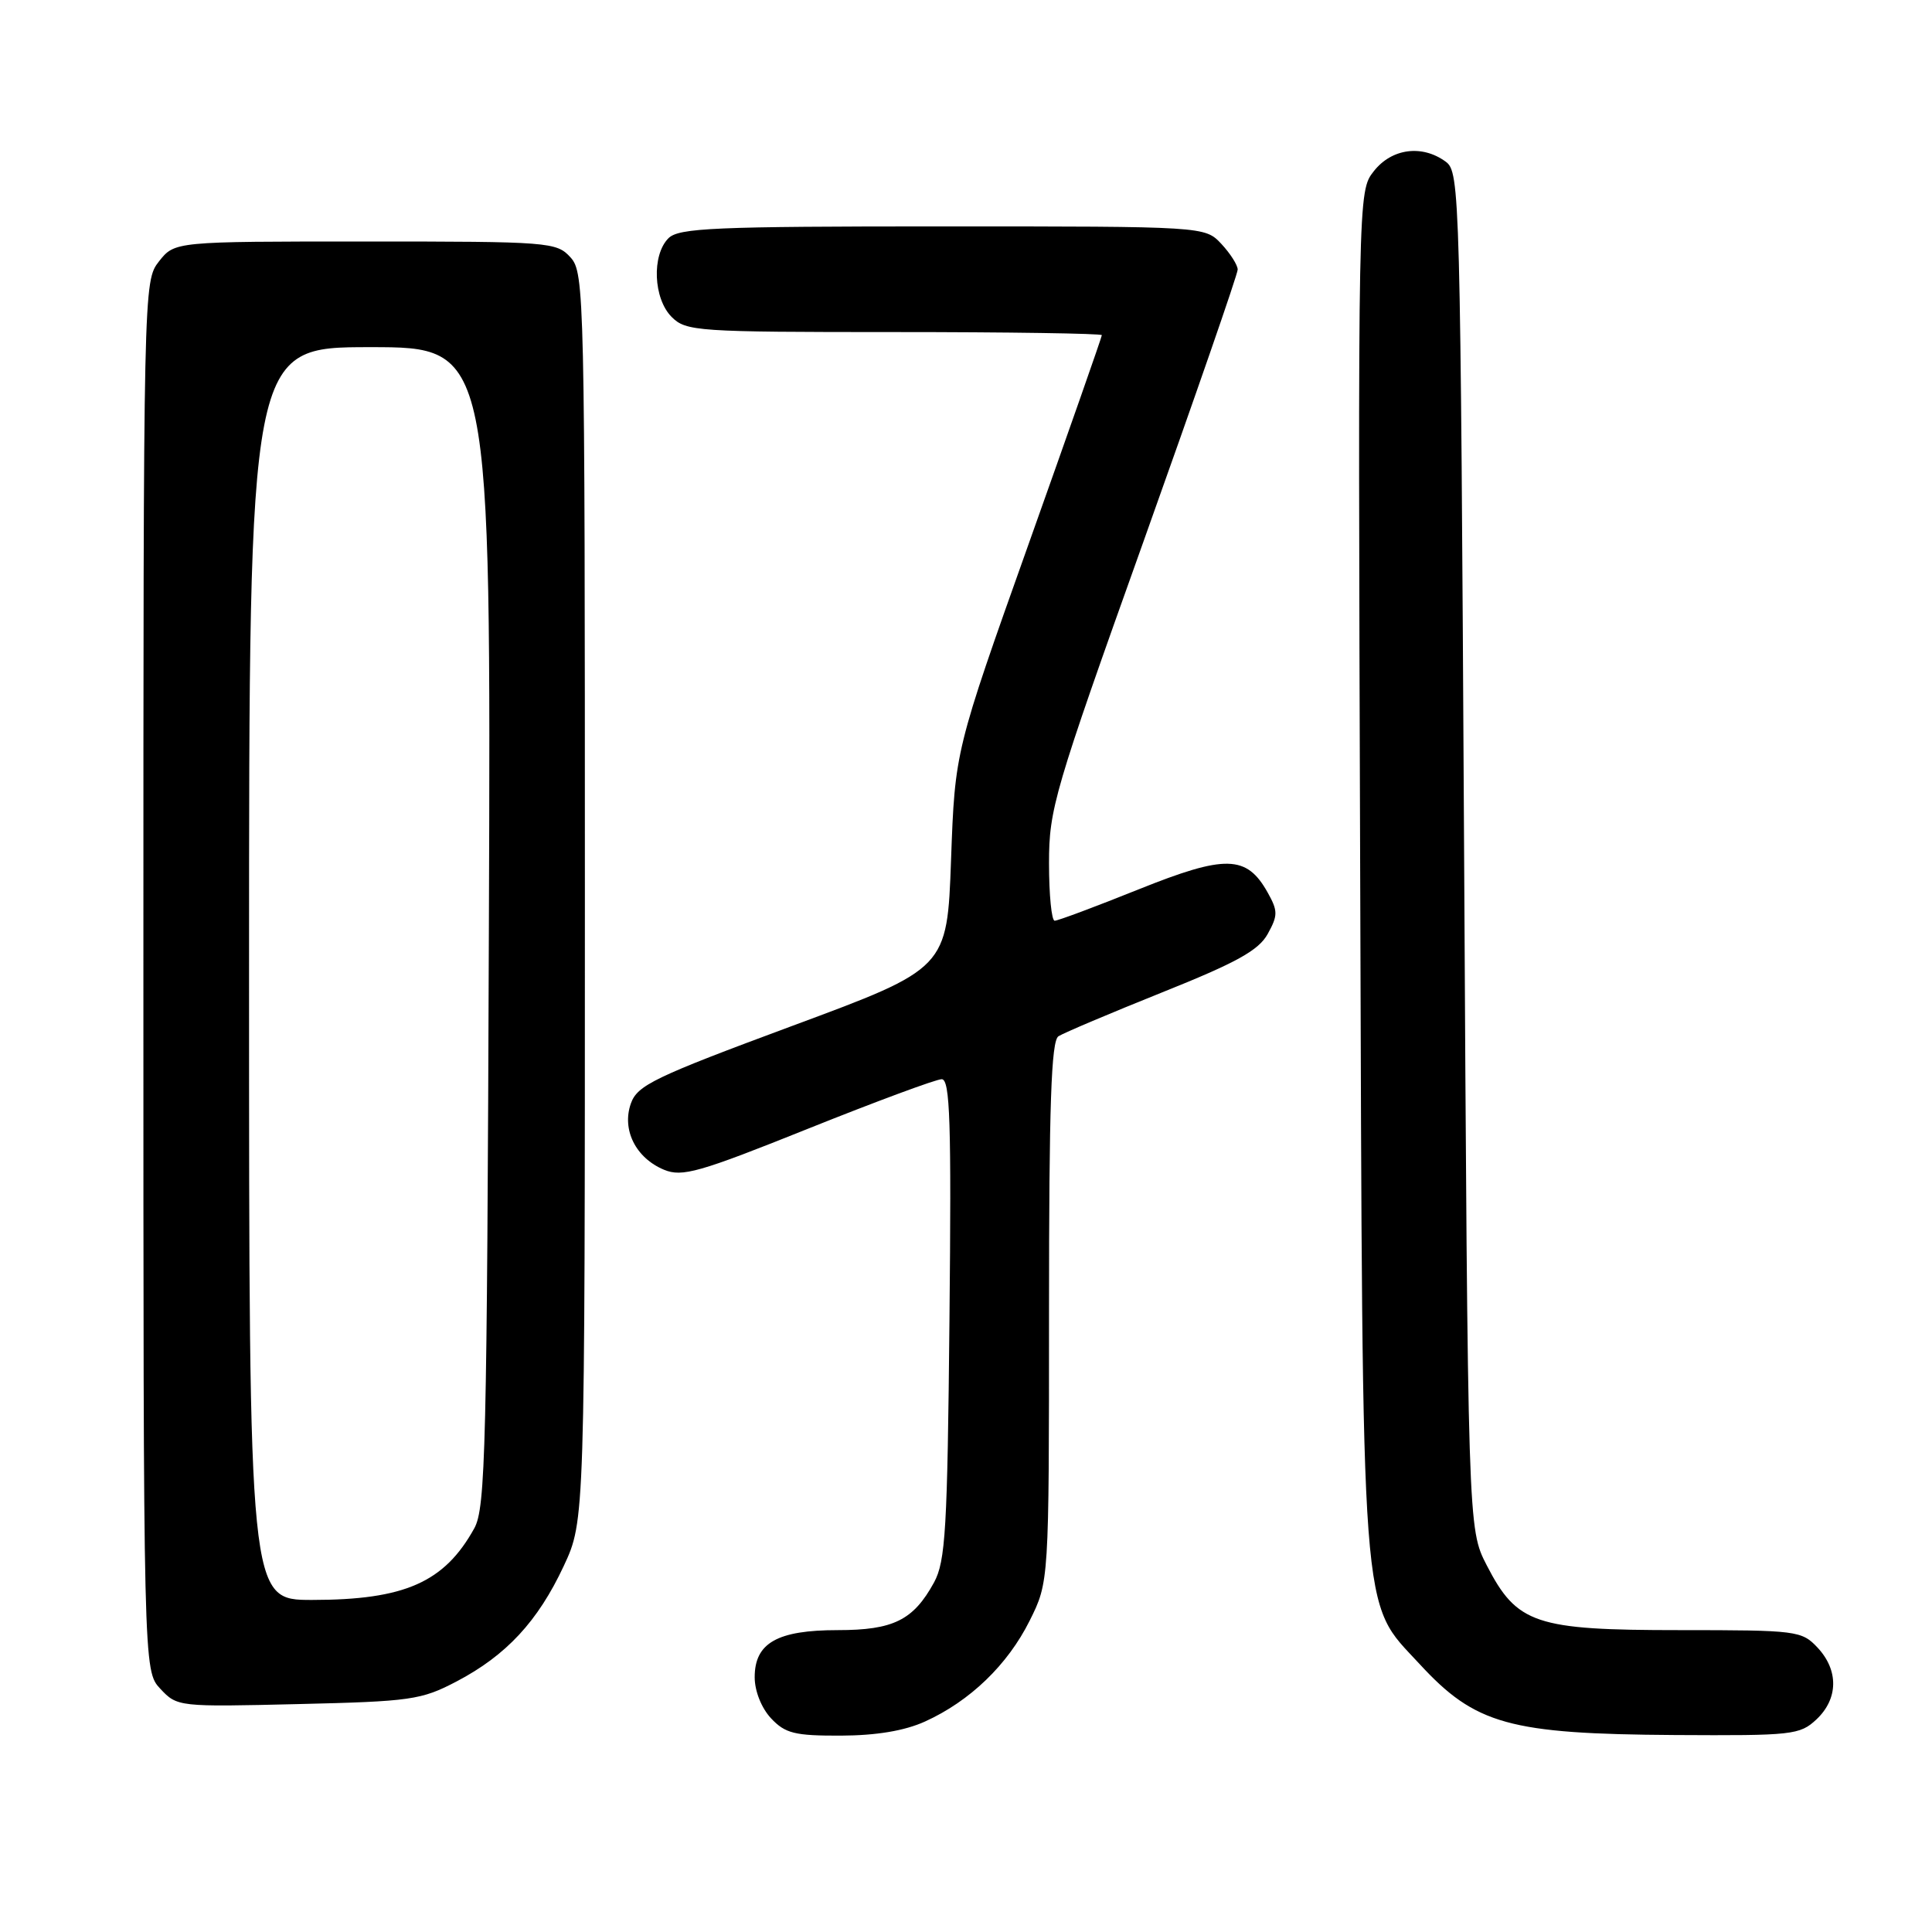 <?xml version="1.0" encoding="UTF-8" standalone="no"?>
<!DOCTYPE svg PUBLIC "-//W3C//DTD SVG 1.1//EN" "http://www.w3.org/Graphics/SVG/1.1/DTD/svg11.dtd" >
<svg xmlns="http://www.w3.org/2000/svg" xmlns:xlink="http://www.w3.org/1999/xlink" version="1.1" viewBox="0 0 256 256">
 <g >
 <path fill="currentColor"
d=" M 122.57 228.11 C 128.54 225.40 133.52 220.59 136.43 214.76 C 139.00 209.61 139.00 209.61 139.00 173.86 C 139.00 146.36 139.29 137.93 140.25 137.31 C 140.94 136.87 147.12 134.25 153.98 131.50 C 163.85 127.55 166.78 125.93 167.98 123.75 C 169.34 121.29 169.34 120.71 167.97 118.26 C 165.18 113.28 162.40 113.22 150.86 117.85 C 145.16 120.14 140.16 122.01 139.75 122.00 C 139.34 122.00 139.00 118.58 139.00 114.39 C 139.00 107.19 139.66 104.93 151.50 71.80 C 158.37 52.56 164.00 36.33 164.00 35.72 C 164.00 35.12 163.02 33.59 161.83 32.31 C 159.65 30.00 159.65 30.00 124.90 30.00 C 94.64 30.00 89.94 30.20 88.57 31.57 C 86.34 33.81 86.57 39.57 89.00 42.00 C 90.90 43.90 92.33 44.00 118.50 44.00 C 133.62 44.00 146.00 44.19 146.00 44.41 C 146.00 44.64 141.62 57.13 136.27 72.16 C 126.54 99.50 126.54 99.50 126.02 113.91 C 125.50 128.33 125.50 128.33 105.02 135.92 C 86.68 142.72 84.44 143.80 83.59 146.23 C 82.37 149.70 84.24 153.44 87.99 155.00 C 90.39 155.99 92.62 155.36 107.07 149.56 C 116.08 145.95 124.04 143.00 124.78 143.00 C 125.89 143.00 126.07 148.68 125.81 174.75 C 125.54 202.68 125.29 206.88 123.76 209.69 C 121.02 214.69 118.37 216.00 111.00 216.00 C 102.99 216.00 100.00 217.70 100.00 222.24 C 100.00 224.08 100.90 226.33 102.17 227.69 C 104.05 229.69 105.31 230.00 111.42 229.98 C 116.13 229.96 119.86 229.34 122.57 228.11 Z  M 240.69 227.83 C 243.59 225.10 243.65 221.32 240.83 218.31 C 238.73 216.08 238.09 216.00 222.56 216.00 C 203.42 216.00 201.01 215.19 197.00 207.41 C 194.50 202.56 194.50 202.56 194.00 112.70 C 193.51 25.20 193.45 22.80 191.56 21.42 C 188.43 19.13 184.41 19.66 182.04 22.68 C 179.93 25.36 179.93 25.36 180.23 115.43 C 180.57 216.81 180.21 211.93 188.11 220.50 C 195.49 228.51 199.99 229.76 221.94 229.90 C 237.51 229.99 238.49 229.89 240.69 227.83 Z  M 60.50 222.80 C 67.08 219.35 71.27 214.84 74.70 207.50 C 77.50 201.50 77.50 201.50 77.50 118.86 C 77.50 38.99 77.44 36.14 75.60 34.11 C 73.75 32.07 72.84 32.00 48.42 32.00 C 23.15 32.00 23.15 32.00 21.07 34.63 C 19.01 37.26 19.00 37.71 19.00 129.32 C 19.00 221.37 19.00 221.37 21.25 223.78 C 23.48 226.16 23.66 226.18 39.50 225.80 C 54.44 225.45 55.83 225.25 60.50 222.80 Z  M 33.00 129.00 C 33.00 46.00 33.00 46.00 49.03 46.00 C 65.06 46.00 65.06 46.00 64.78 122.75 C 64.53 191.96 64.34 199.79 62.85 202.50 C 58.89 209.67 53.62 212.00 41.35 212.00 C 33.00 212.00 33.00 212.00 33.00 129.00 Z "/>
</g>
</svg>